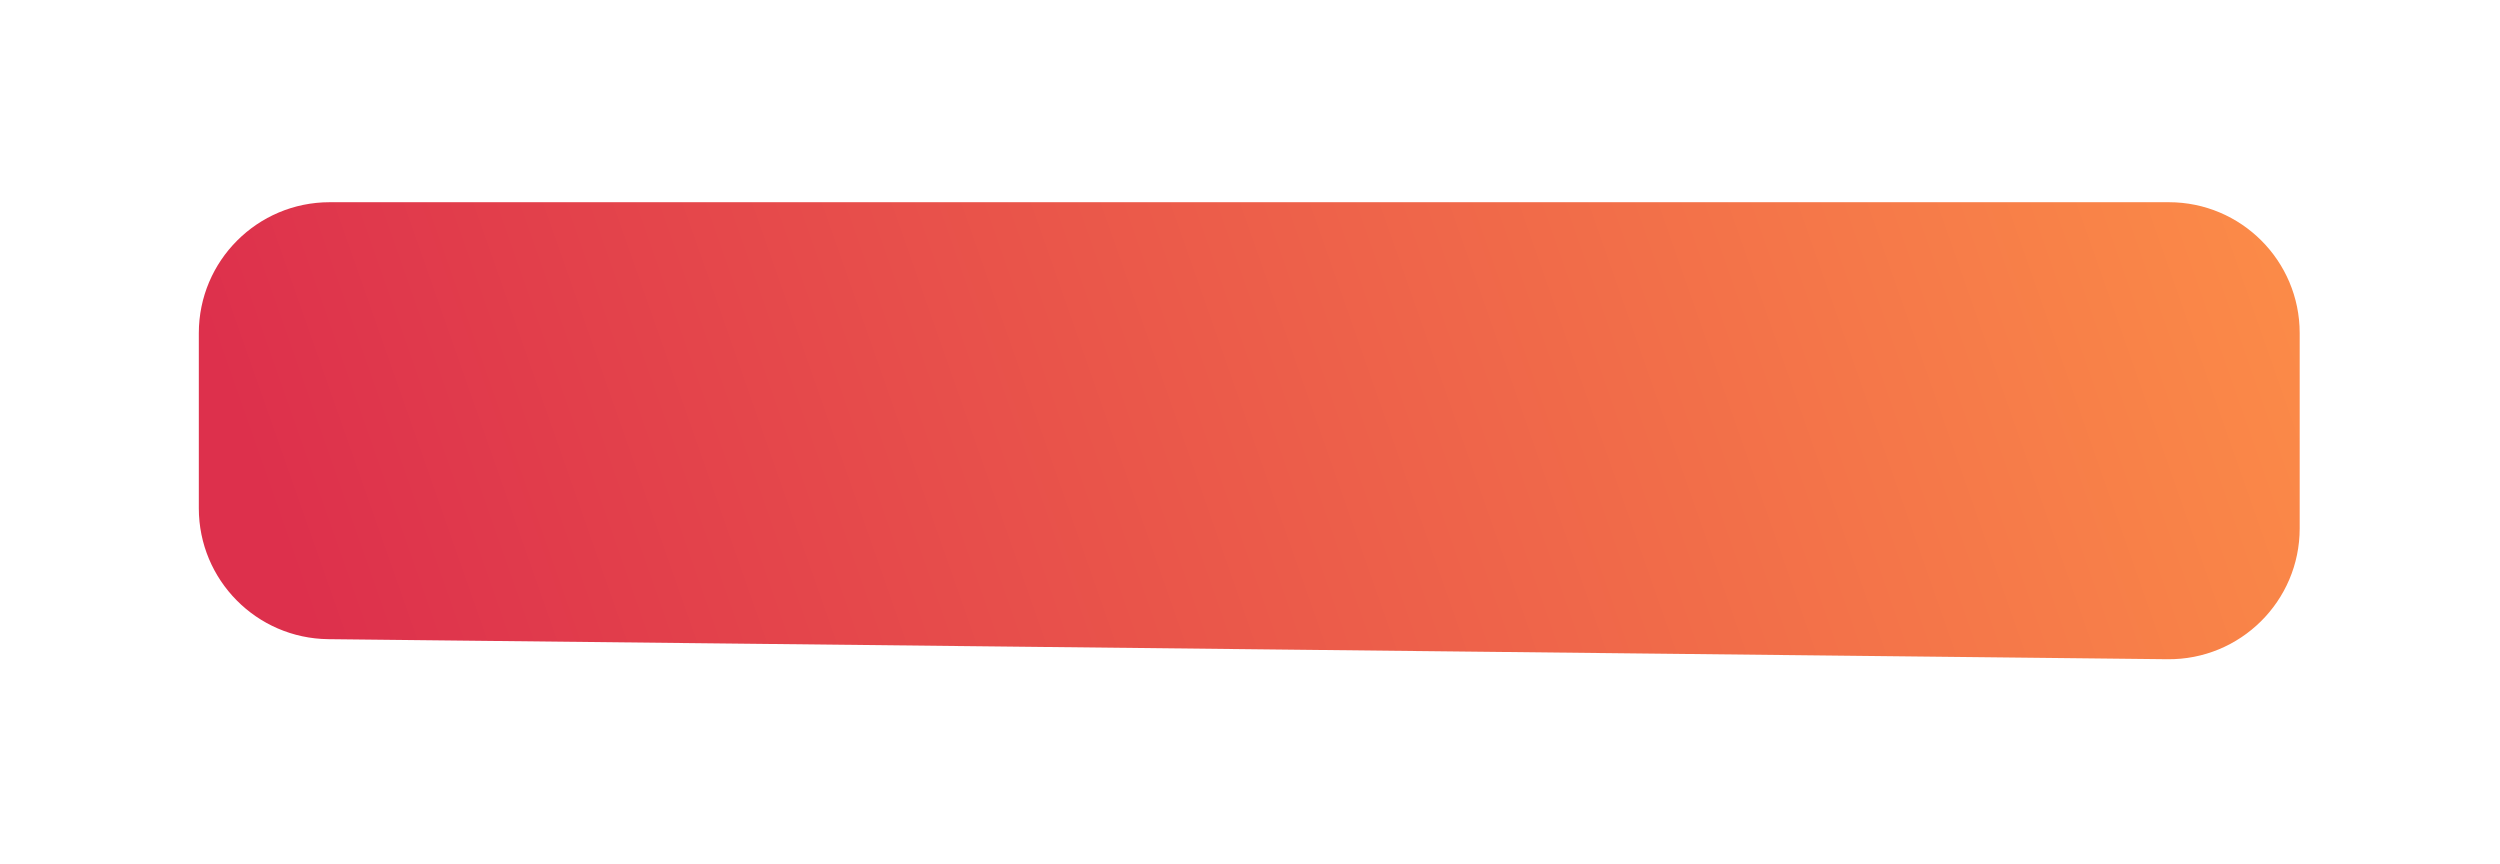 <svg width="191" height="66" viewBox="0 0 191 66" fill="none" xmlns="http://www.w3.org/2000/svg">
<g filter="url(#filter0_d_34_249)">
<path d="M10.19 17.449C10.19 11.926 14.667 7.449 20.19 7.449H160.696C166.219 7.449 170.696 11.926 170.696 17.449V32.366C170.696 37.931 166.152 42.426 160.587 42.365L20.081 40.832C14.601 40.772 10.19 36.313 10.19 30.833V17.449Z" fill="url(#paint0_linear_34_249)"/>
</g>
<defs>
<filter id="filter0_d_34_249" x="0.19" y="0.449" width="190.506" height="64.916" filterUnits="userSpaceOnUse" color-interpolation-filters="sRGB">
<feFlood flood-opacity="0" result="BackgroundImageFix"/>
<feColorMatrix in="SourceAlpha" type="matrix" values="0 0 0 0 0 0 0 0 0 0 0 0 0 0 0 0 0 0 127 0" result="hardAlpha"/>
<feOffset dx="5" dy="8"/>
<feGaussianBlur stdDeviation="7.5"/>
<feComposite in2="hardAlpha" operator="out"/>
<feColorMatrix type="matrix" values="0 0 0 0 0 0 0 0 0 0 0 0 0 0 0 0 0 0 0.25 0"/>
<feBlend mode="normal" in2="BackgroundImageFix" result="effect1_dropShadow_34_249"/>
<feBlend mode="normal" in="SourceGraphic" in2="effect1_dropShadow_34_249" result="shape"/>
</filter>
<linearGradient id="paint0_linear_34_249" x1="168.318" y1="11.39" x2="26.086" y2="61.311" gradientUnits="userSpaceOnUse">
<stop stop-color="#FB8A48"/>
<stop offset="1" stop-color="#DD304C"/>
</linearGradient>
</defs>
</svg>
